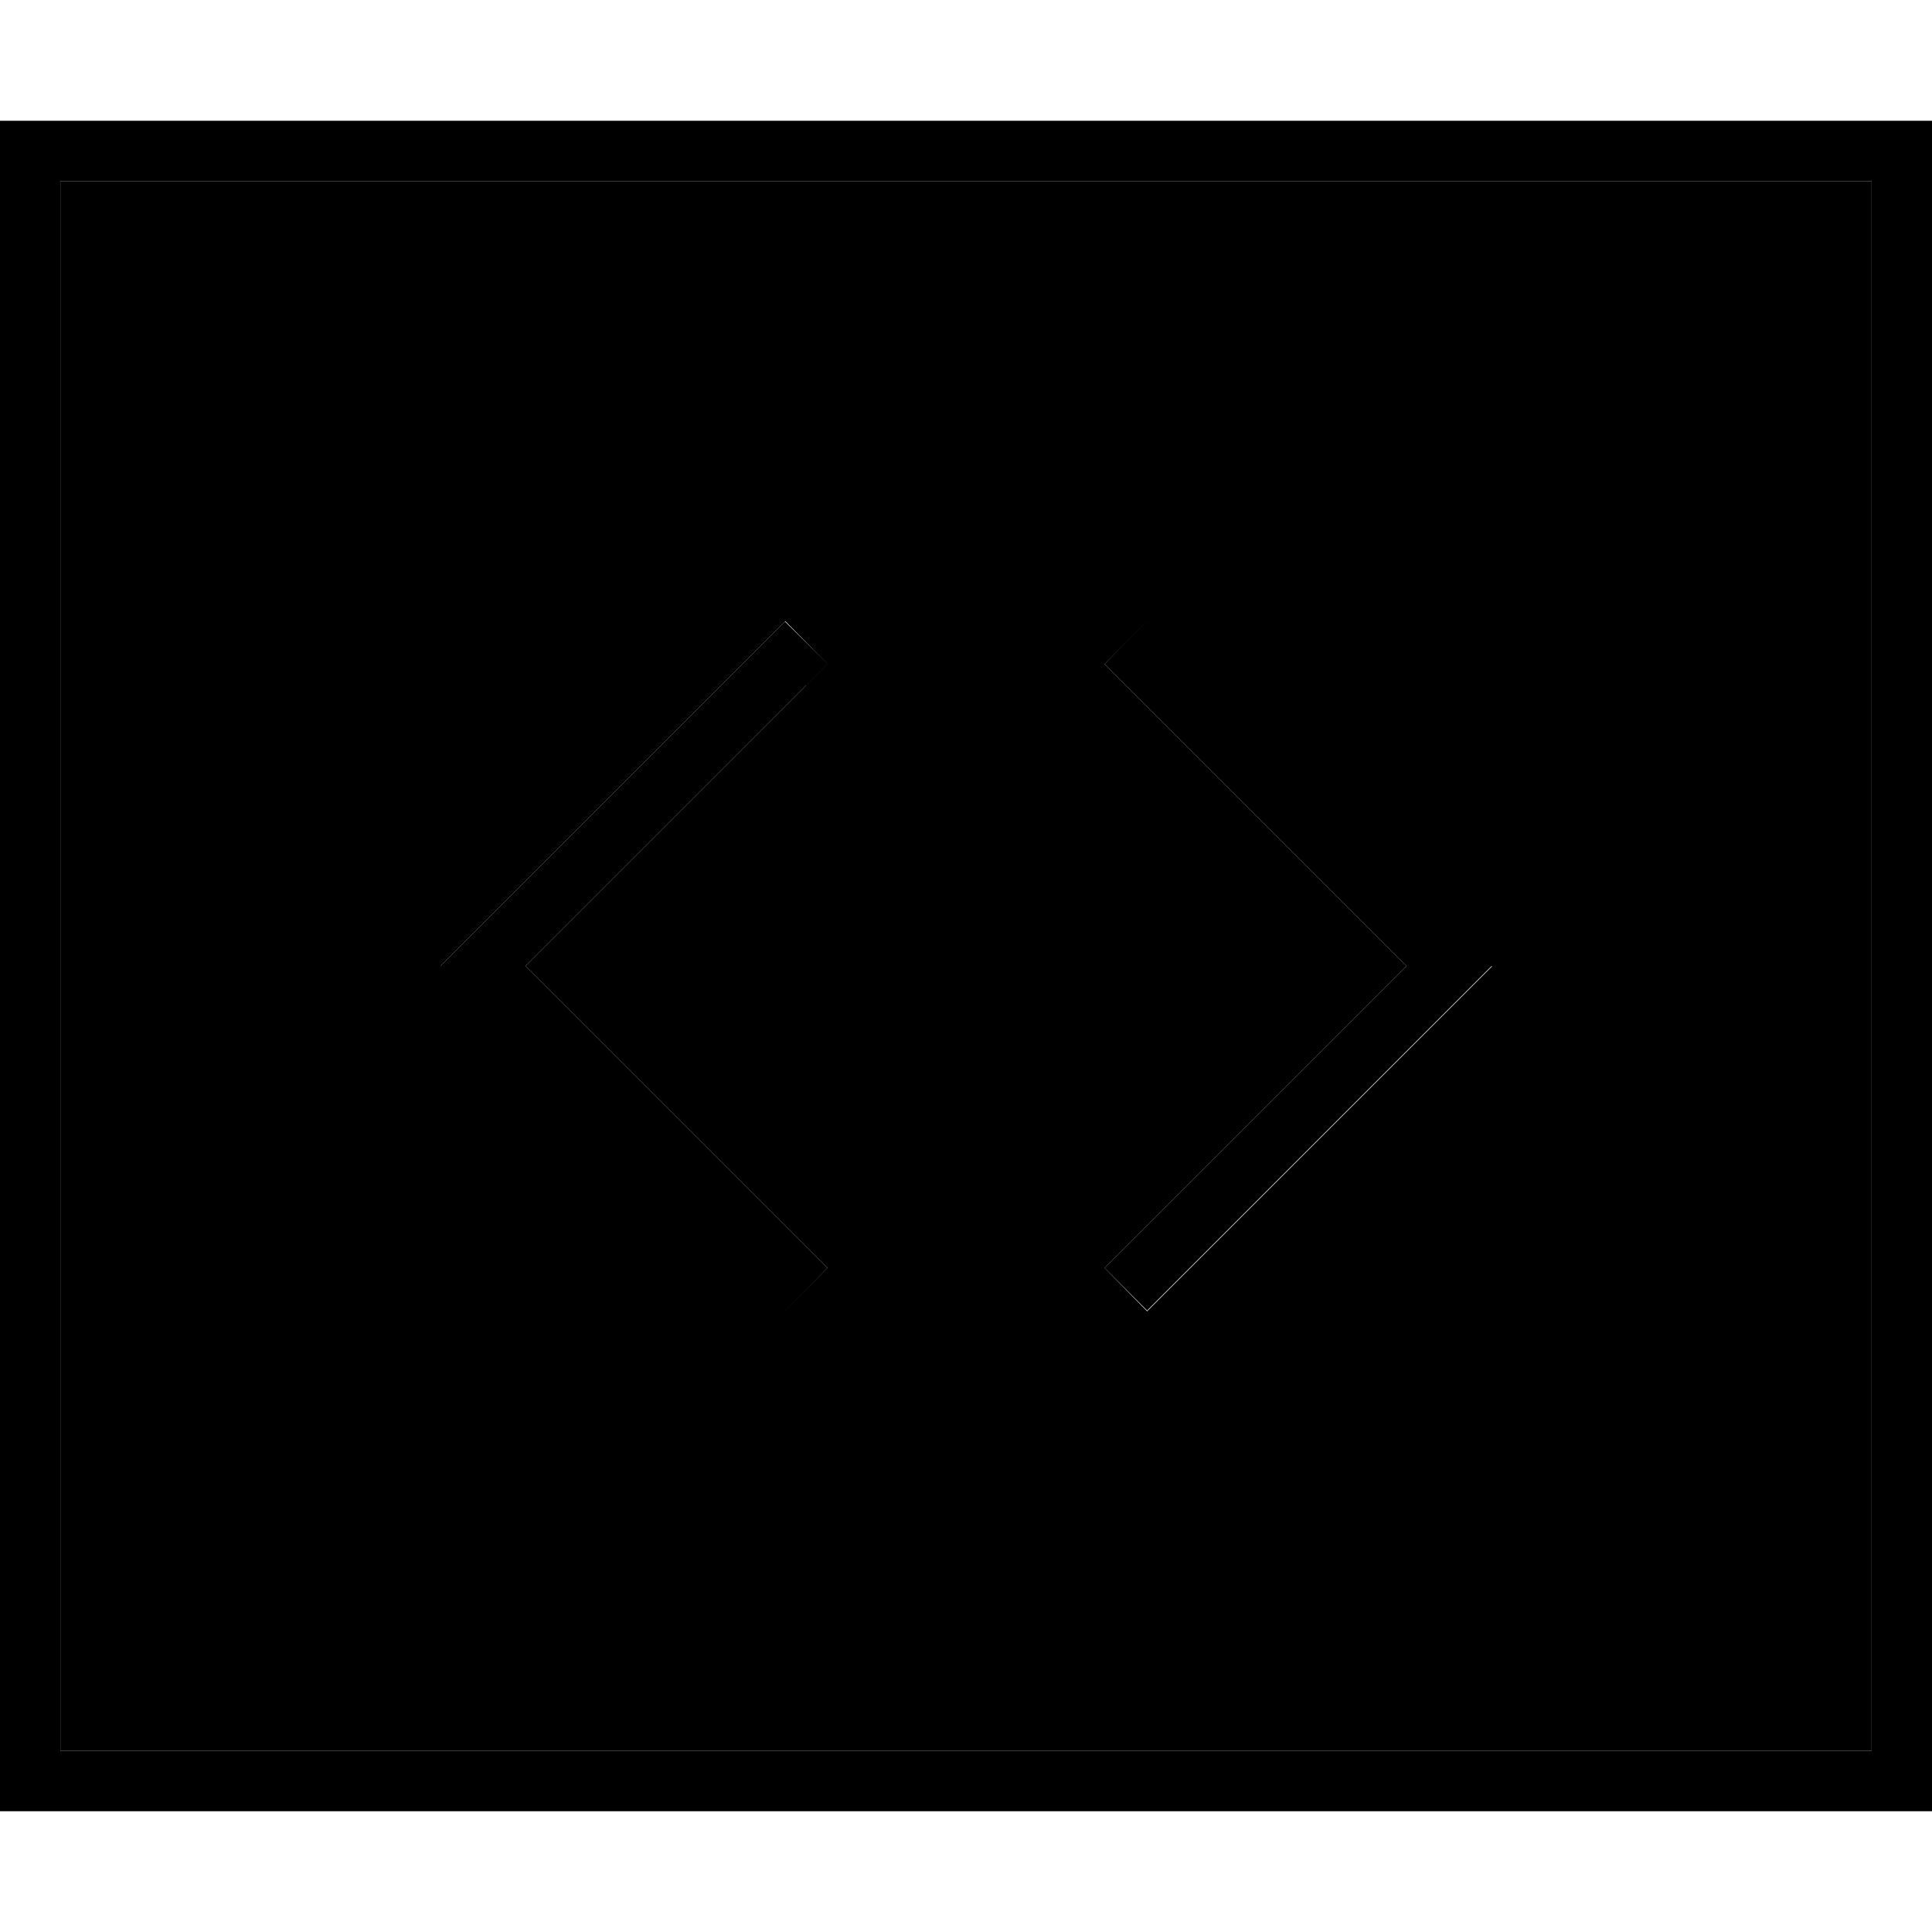 <svg xmlns="http://www.w3.org/2000/svg" width="24" height="24" viewBox="0 0 512 512"><path class="pr-icon-duotone-secondary" d="M16 48l0 416 480 0 0-416L16 48zM116.7 256l5.7-5.7 80-80 5.7-5.7L219.3 176l-5.7 5.7L139.3 256l74.3 74.3 5.7 5.7L208 347.3l-5.7-5.7-80-80-5.7-5.7zm176-80L304 164.7l5.7 5.7 80 80 5.7 5.7-5.7 5.7-80 80-5.7 5.7L292.7 336l5.7-5.7L372.7 256l-74.3-74.3-5.7-5.7z"/><path class="pr-icon-duotone-primary" d="M496 48l0 416L16 464 16 48l480 0zM16 32L0 32 0 48 0 464l0 16 16 0 480 0 16 0 0-16 0-416 0-16-16 0L16 32zM292.7 176l5.7 5.7L372.7 256l-74.3 74.3-5.7 5.7L304 347.3l5.7-5.7 80-80 5.7-5.7-5.7-5.7-80-80-5.7-5.7L292.7 176zm-79 5.7l5.7-5.7L208 164.7l-5.7 5.7-80 80-5.7 5.7 5.7 5.7 80 80 5.7 5.7L219.3 336l-5.7-5.7L139.3 256l74.3-74.3z"/></svg>